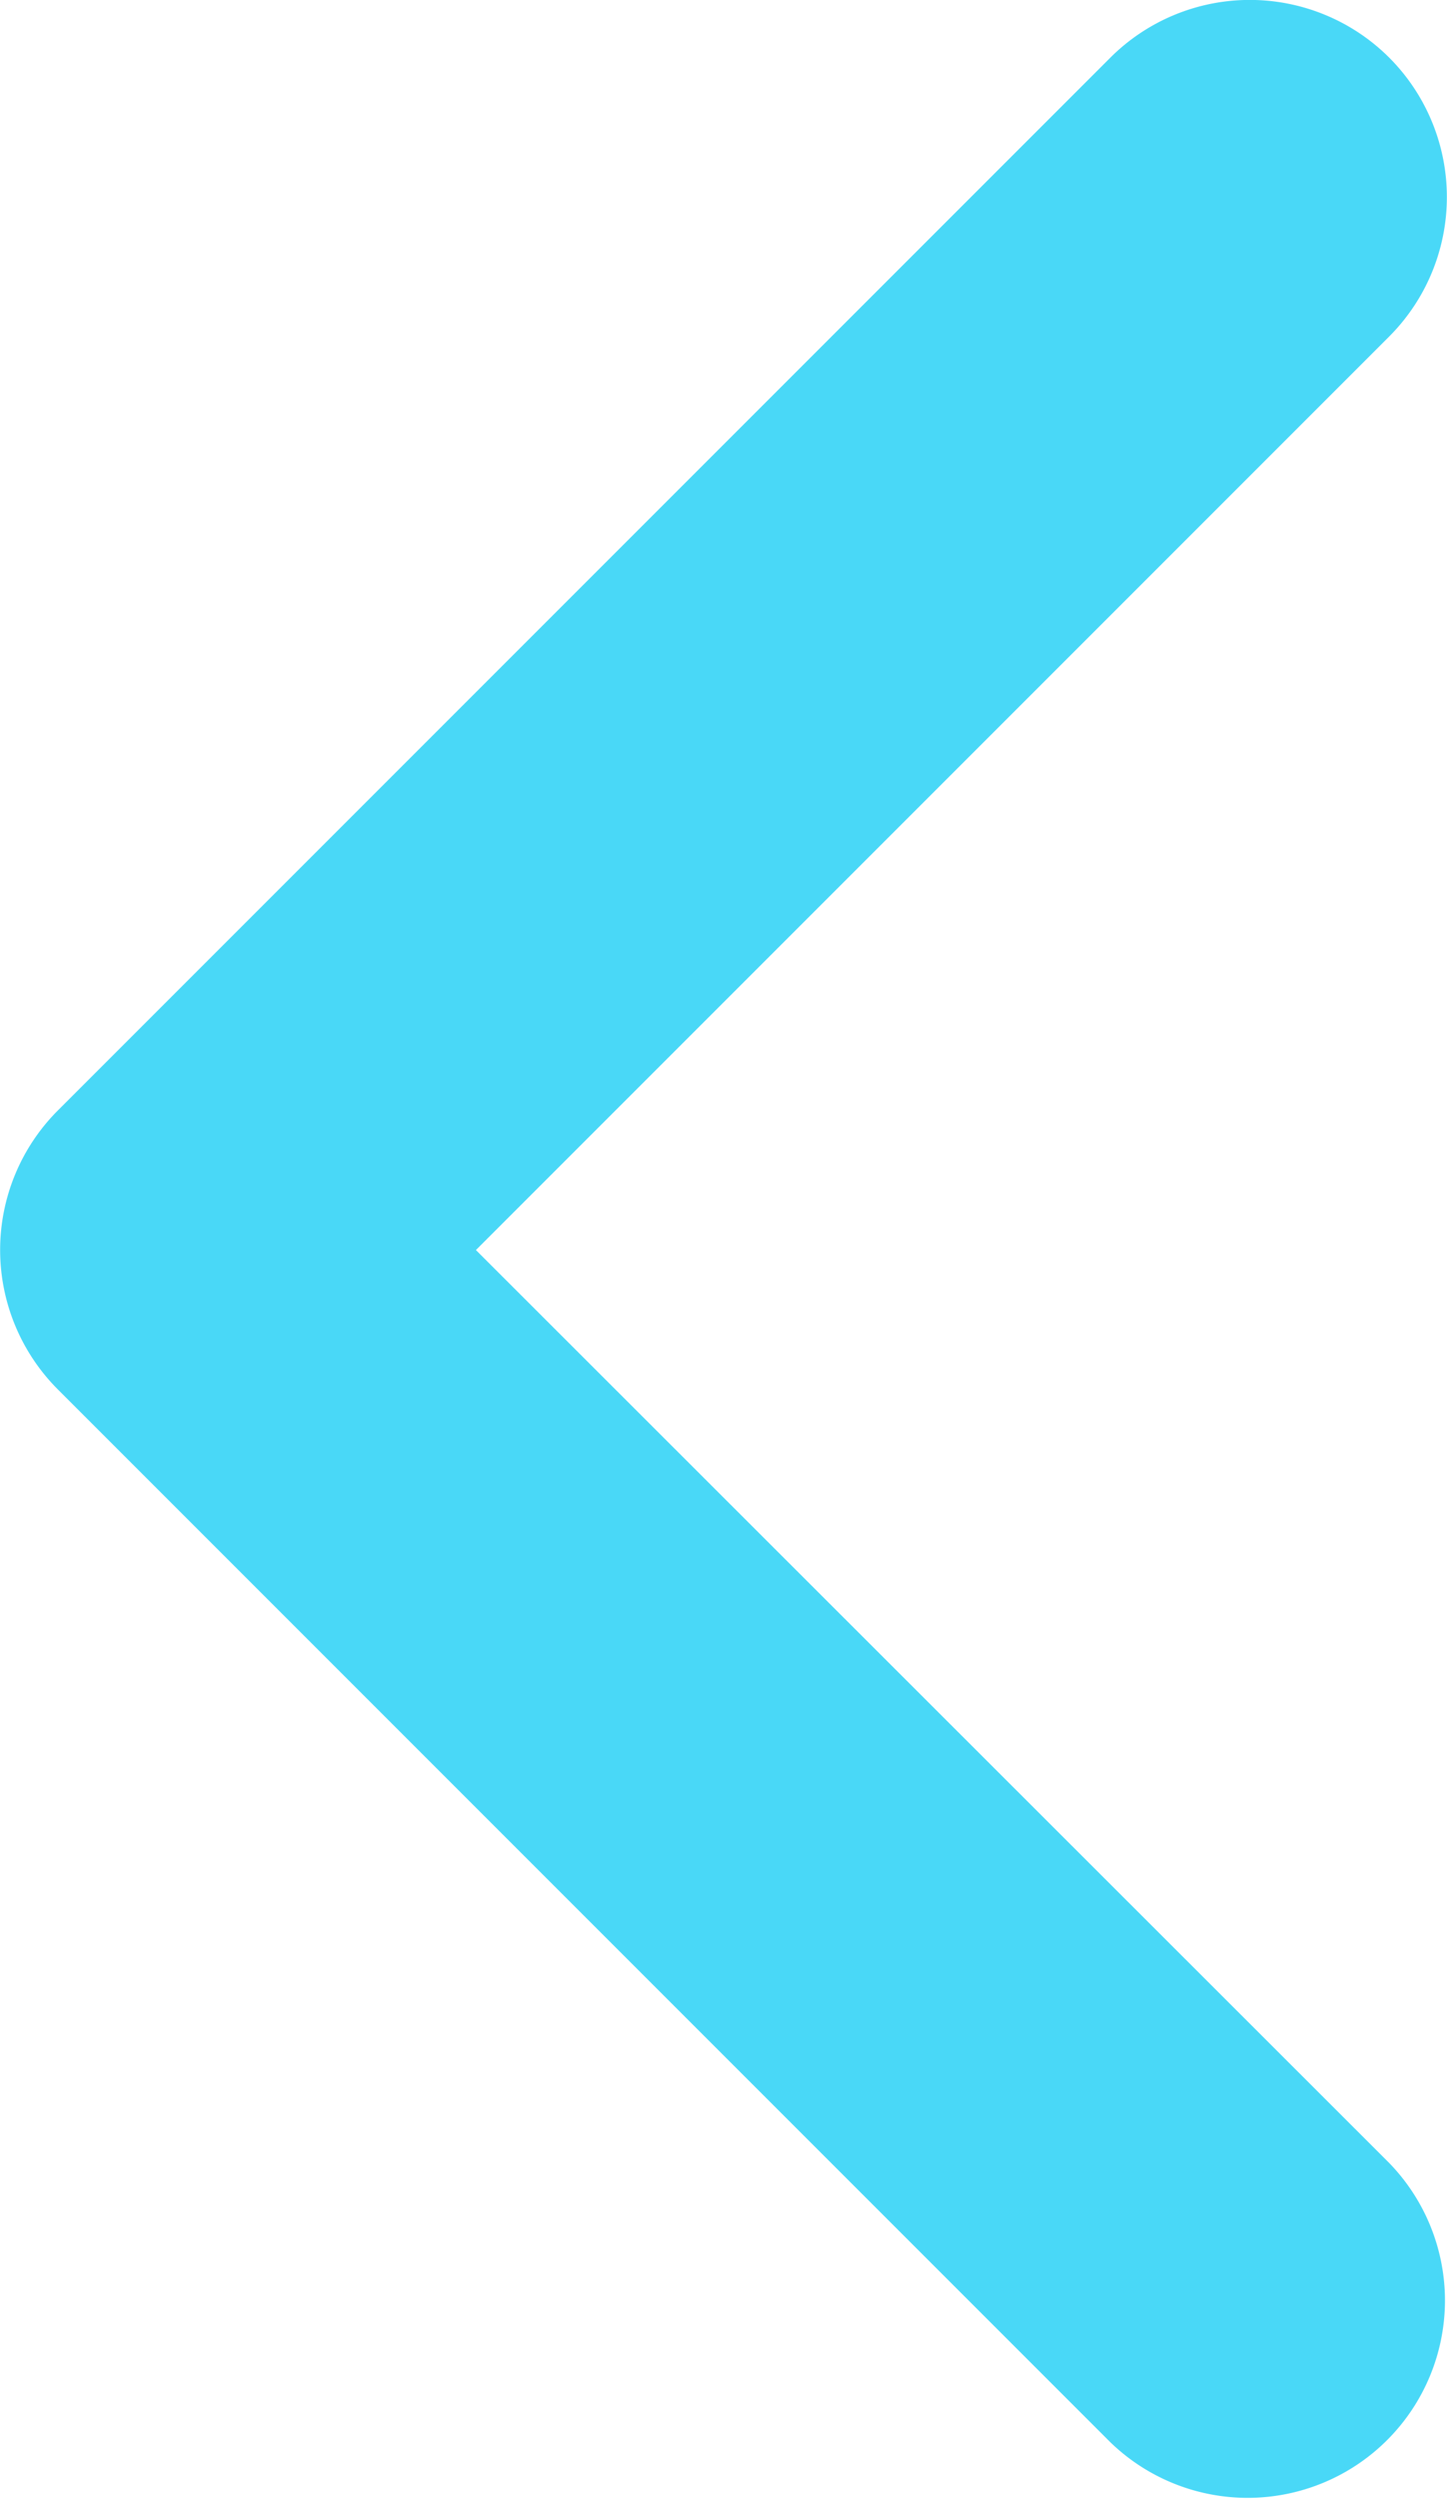 <svg xmlns="http://www.w3.org/2000/svg" width="6.996" height="12.084" viewBox="0 0 6.996 12.084"><defs><style>.a{fill:#49d8f7;}</style></defs><g transform="translate(0 0)"><path class="a" d="M106.716,70.279a.954.954,0,0,0-1.349,0l-5.088,5.088a.954.954,0,0,0,0,1.349l5.088,5.088a.954.954,0,0,0,1.349-1.349L102.3,76.042l4.414-4.414A.954.954,0,0,0,106.716,70.279Z" transform="translate(-99.999 -70)"/></g></svg>